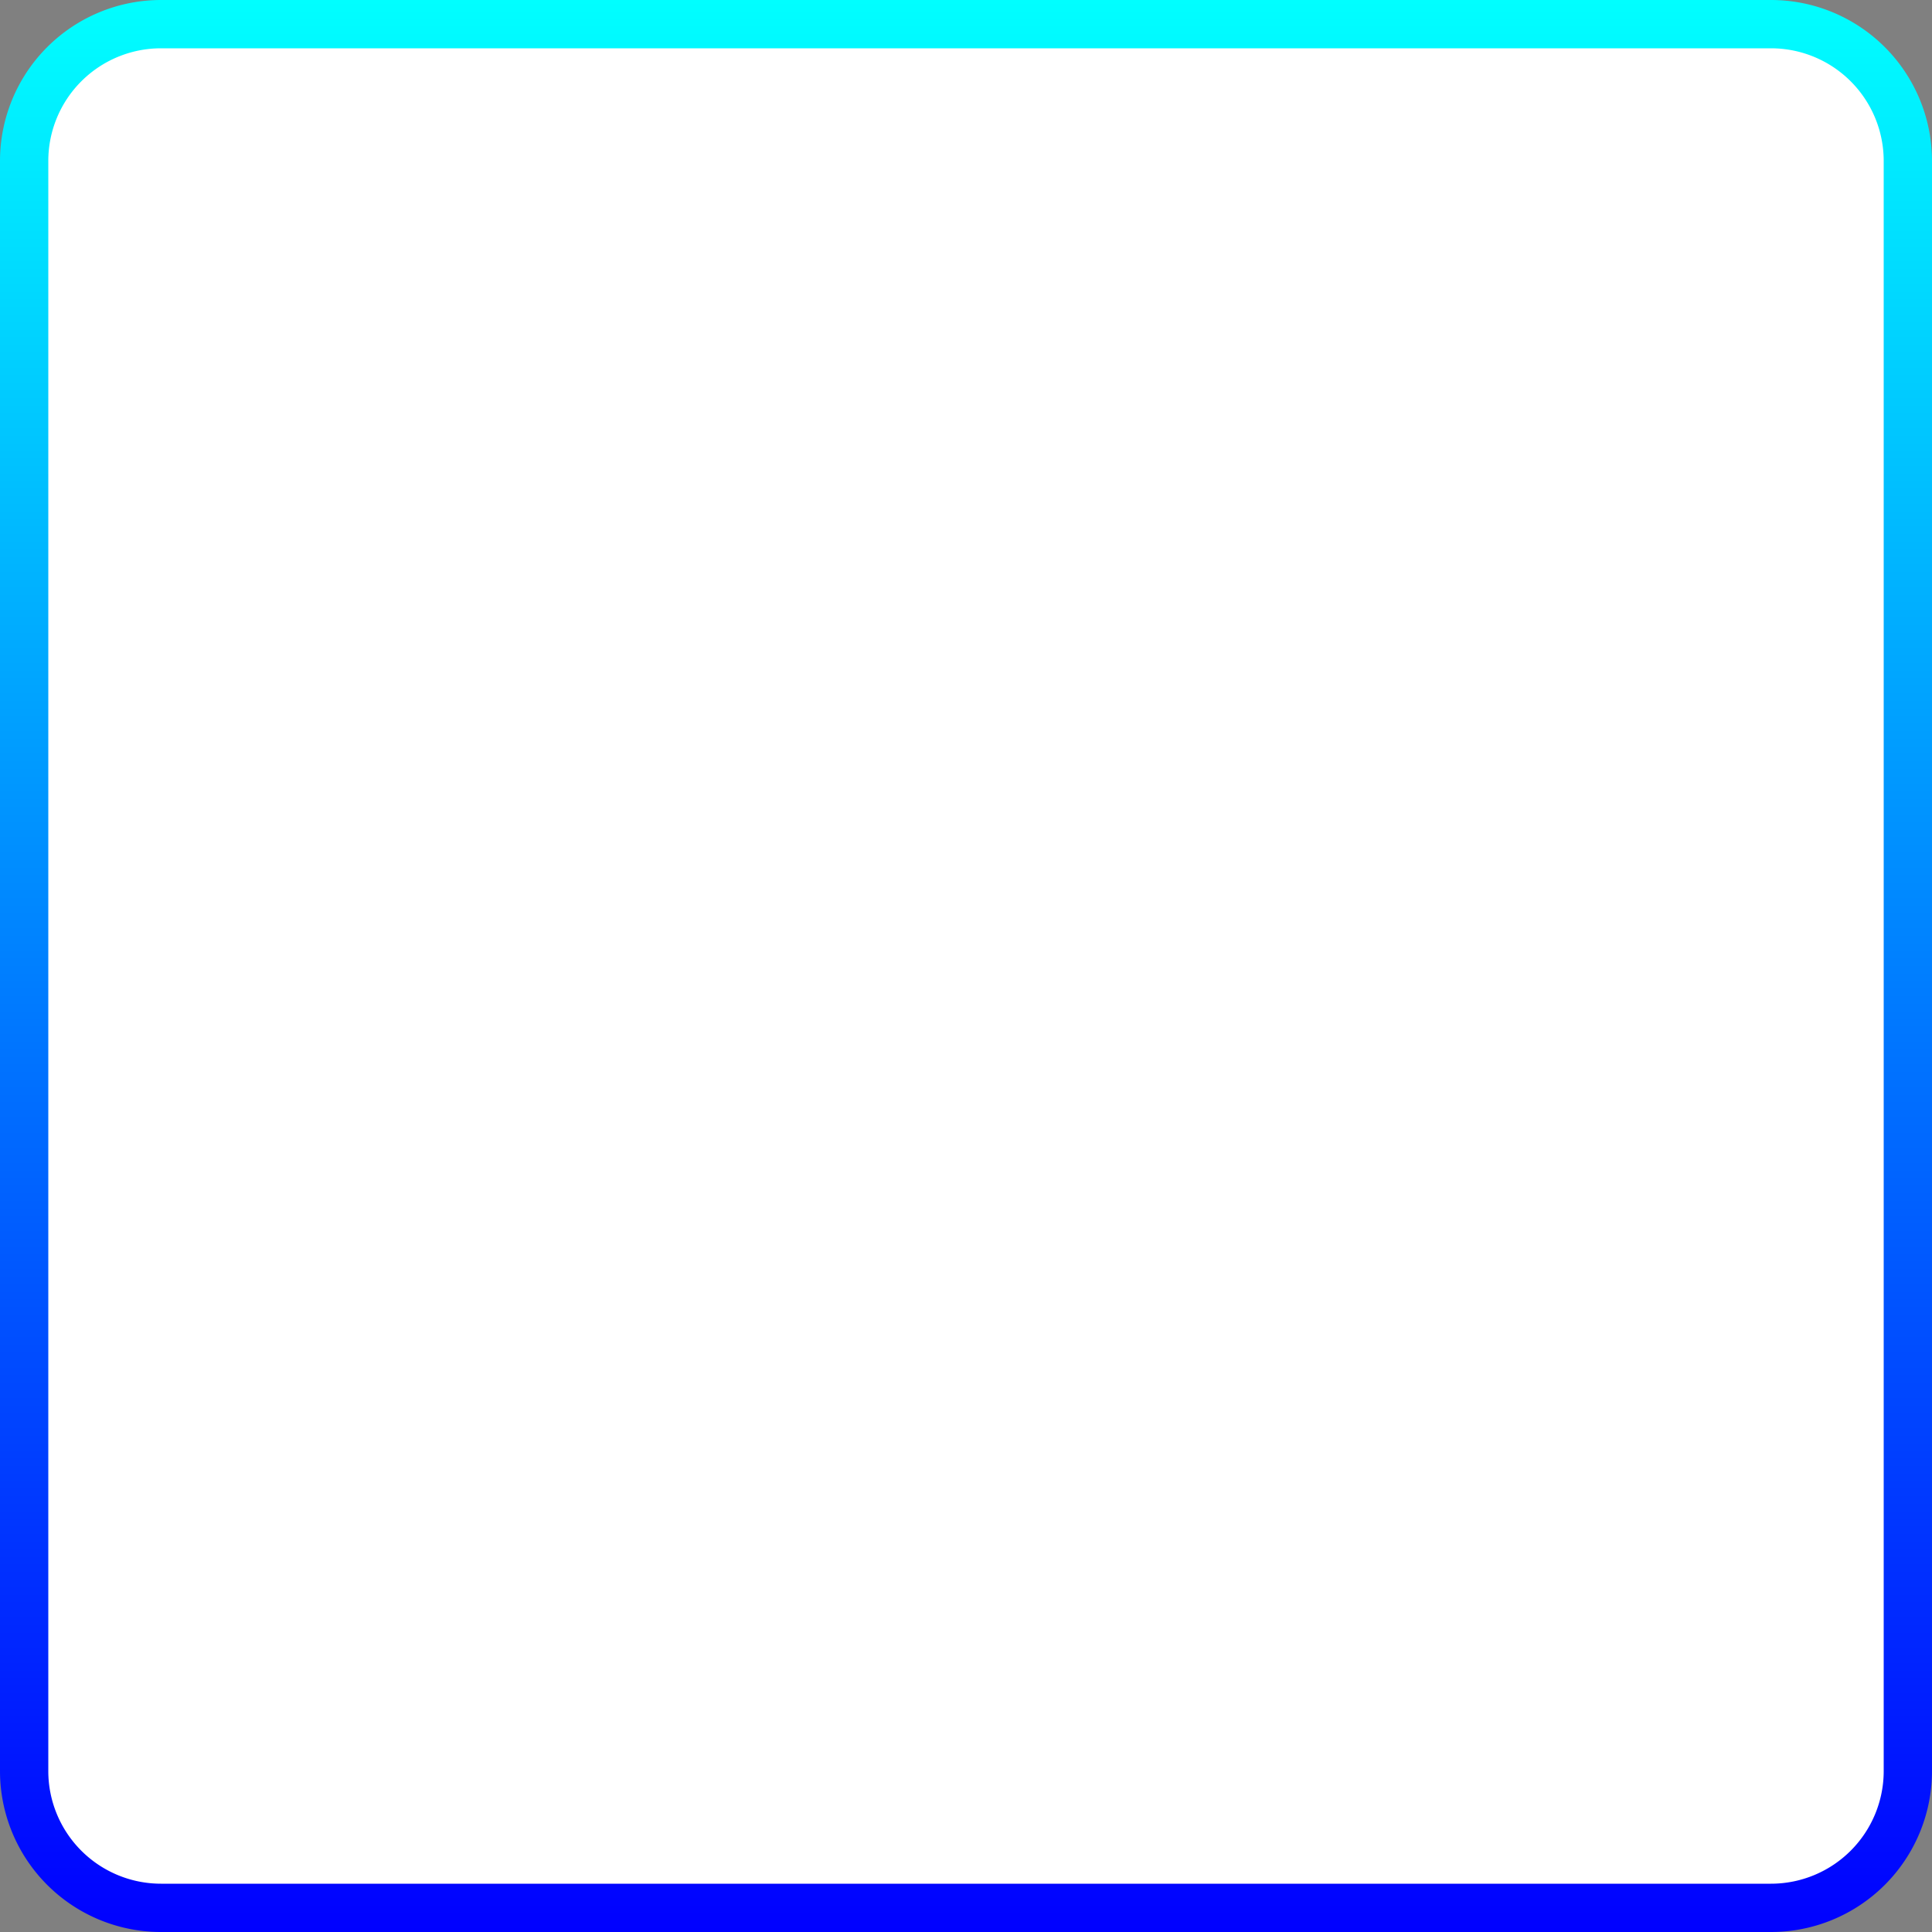﻿<?xml version="1.0" encoding="utf-8"?>
<svg version="1.1" xmlns:xlink="http://www.w3.org/1999/xlink" width="120px" height="120px" xmlns="http://www.w3.org/2000/svg">
  <rect width="100%" height="100%" fill="#808080" stroke="none"/>
  <defs>
    <linearGradient gradientUnits="userSpaceOnUse" x1="742" y1="478" x2="742" y2="598" id="LinearGradient166">
      <stop id="Stop167" stop-color="#00ffff" offset="0" />
      <stop id="Stop168" stop-color="#0000ff" offset="1" />
    </linearGradient>
  </defs>
  <g transform="matrix(1 0 0 1 -682 -478 )">
    <path d="M 684.5 488  A 7.5 7.5 0 0 1 692 480.5 L 792 480.5  A 7.5 7.5 0 0 1 799.5 488 L 799.5 588  A 7.5 7.5 0 0 1 792 595.5 L 692 595.5  A 7.5 7.5 0 0 1 684.5 588 L 684.5 488  Z " fill-rule="nonzero" fill="#ffffff" stroke="none" fill-opacity="0.996" />
    <path d="M 683.5 488  A 8.5 8.5 0 0 1 692 479.5 L 792 479.5  A 8.5 8.5 0 0 1 800.5 488 L 800.5 588  A 8.5 8.5 0 0 1 792 596.5 L 692 596.5  A 8.5 8.5 0 0 1 683.5 588 L 683.5 488  Z " stroke-width="3" stroke="url(#LinearGradient166)" fill="none" />
  </g>
</svg>
